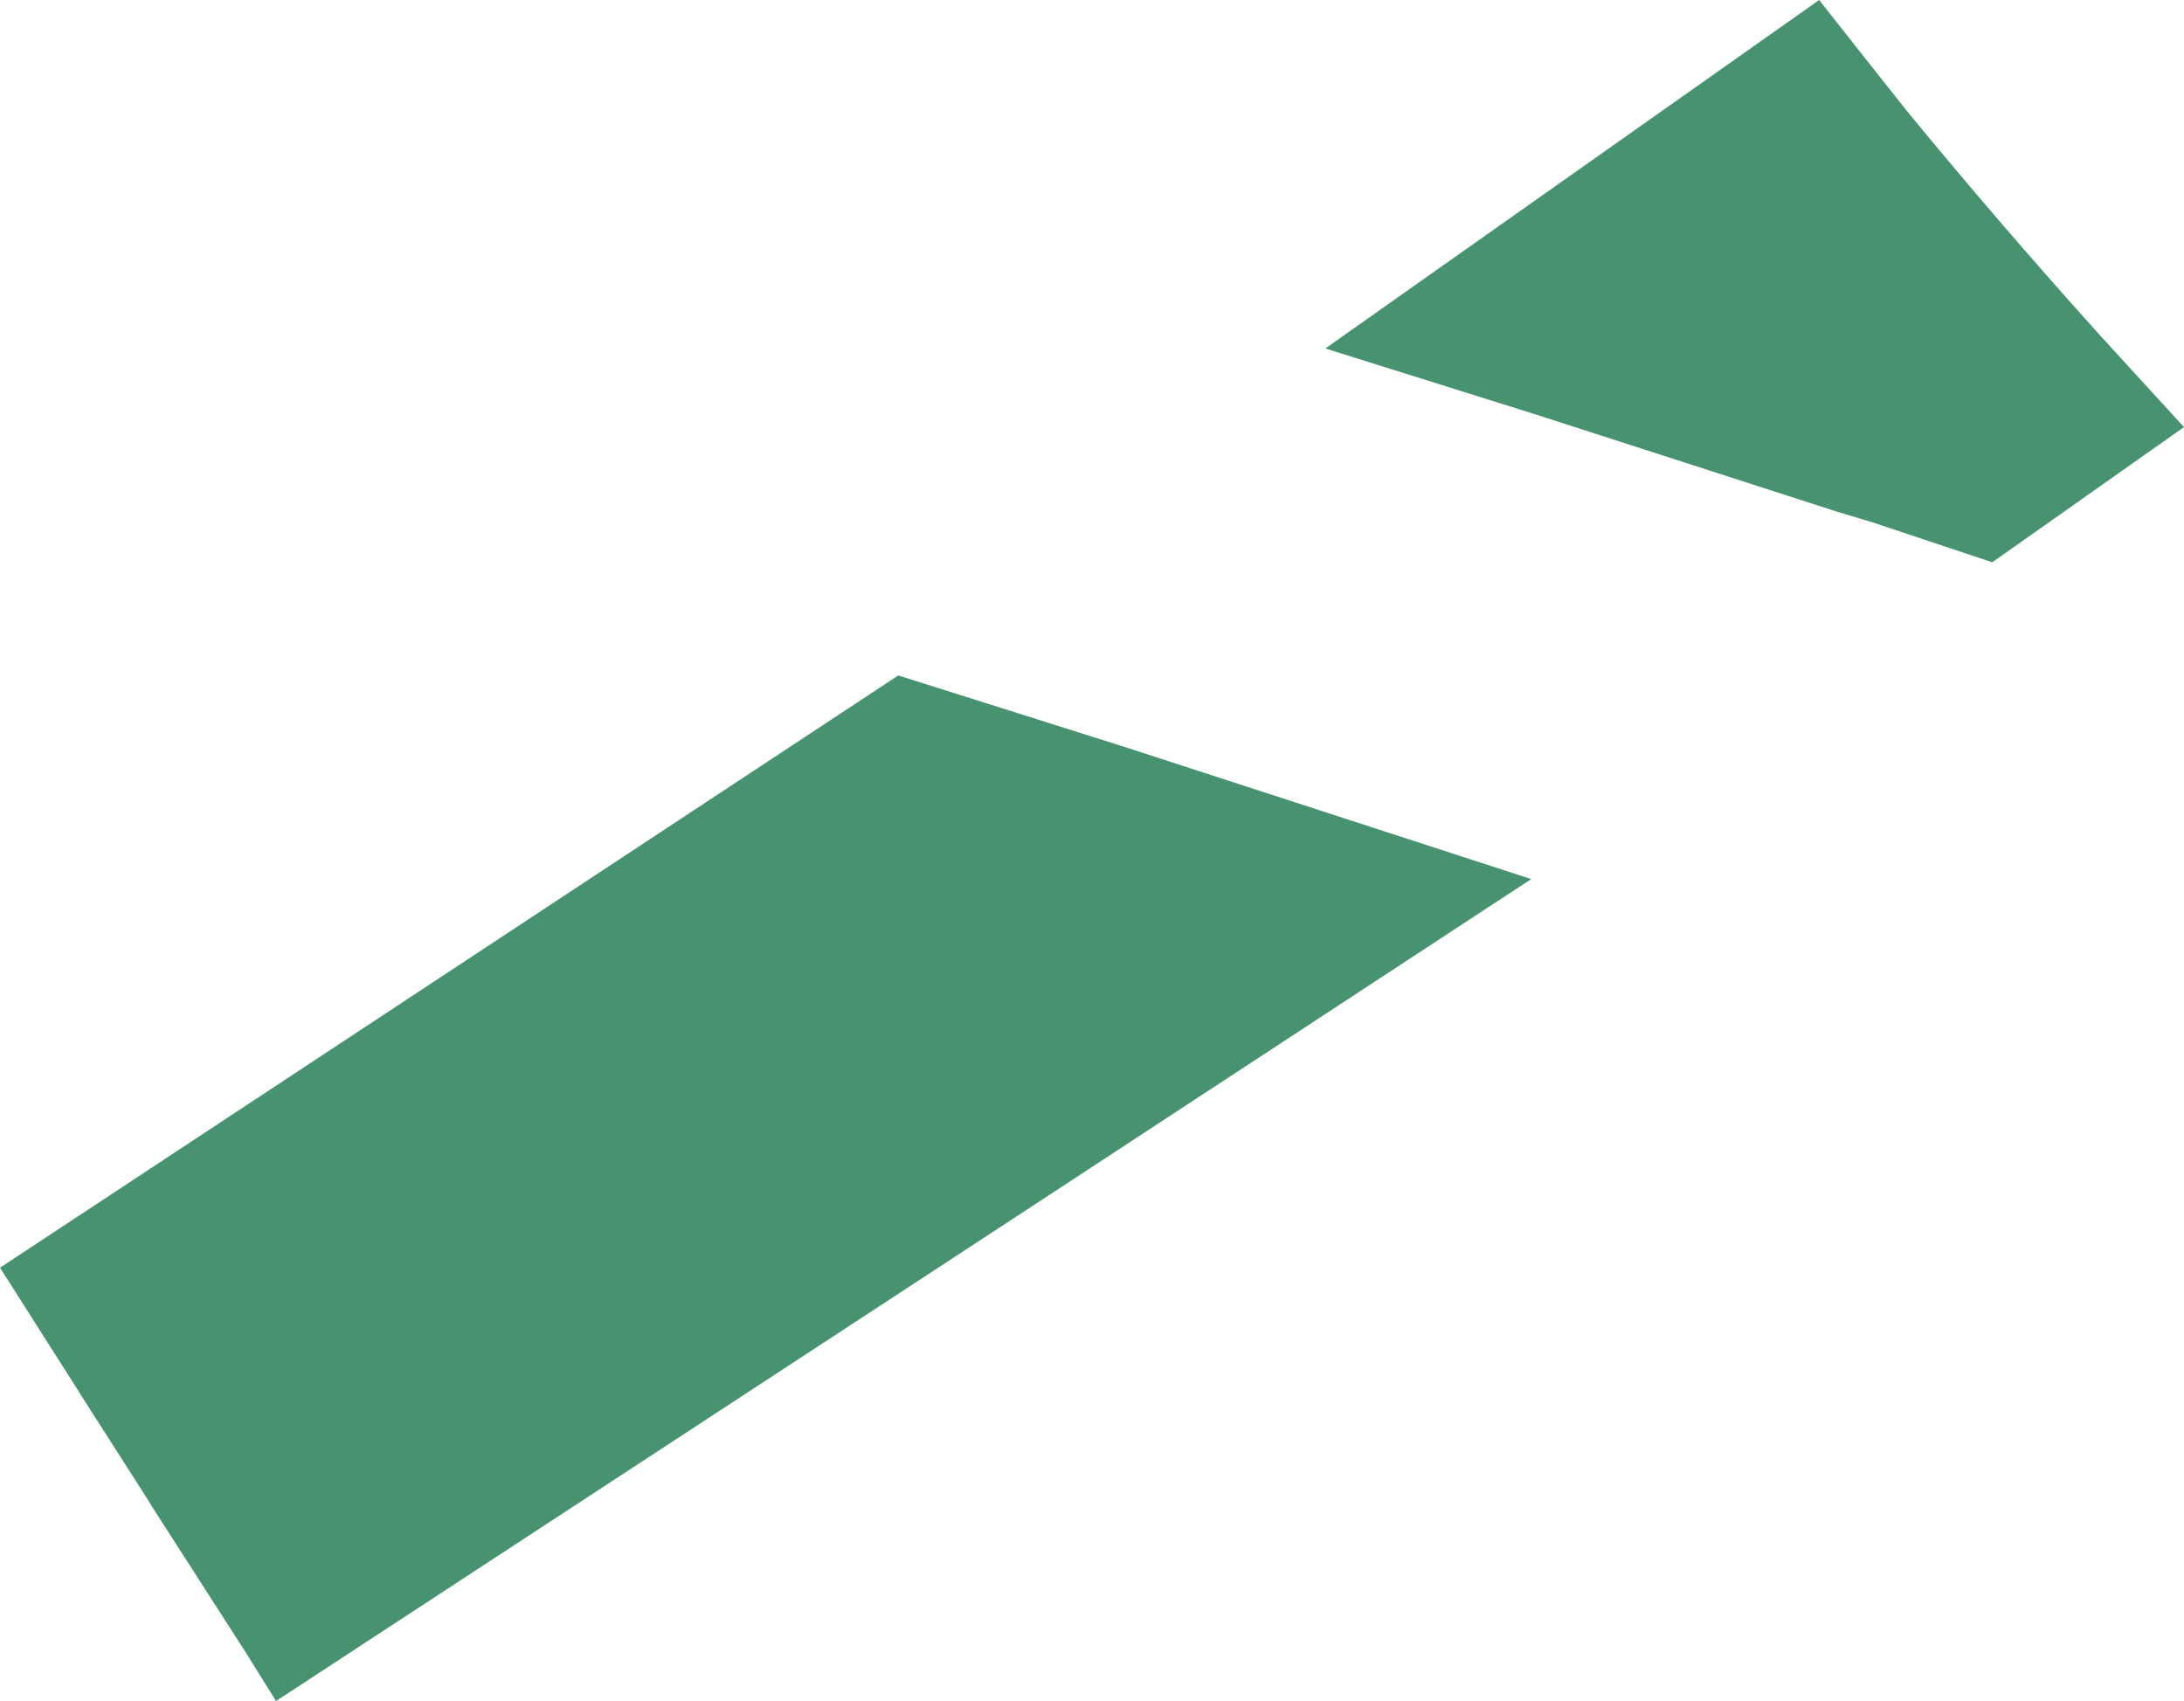 <?xml version="1.0" encoding="UTF-8" standalone="no"?>
<svg xmlns:xlink="http://www.w3.org/1999/xlink" height="150.35px" width="193.05px" xmlns="http://www.w3.org/2000/svg">
  <g transform="matrix(1.0, 0.0, 0.0, 1.0, 96.55, 75.2)">
    <path d="M68.75 -69.5 L72.0 -65.4 Q80.0 -55.65 88.95 -45.7 L96.5 -37.45 79.55 -25.5 68.75 -29.1 65.75 -30.0 39.25 -38.55 20.6 -44.4 64.25 -75.2 68.75 -69.5 M38.8 2.5 L-7.05 32.55 -72.15 75.15 -75.05 70.5 -75.15 70.35 -82.9 58.3 -83.55 57.25 -89.4 48.1 -89.55 47.85 -96.55 36.85 -17.15 -15.5 2.95 -9.15 38.8 2.5" fill="#47936f" fill-rule="evenodd" stroke="none"/>
  </g>
</svg>
